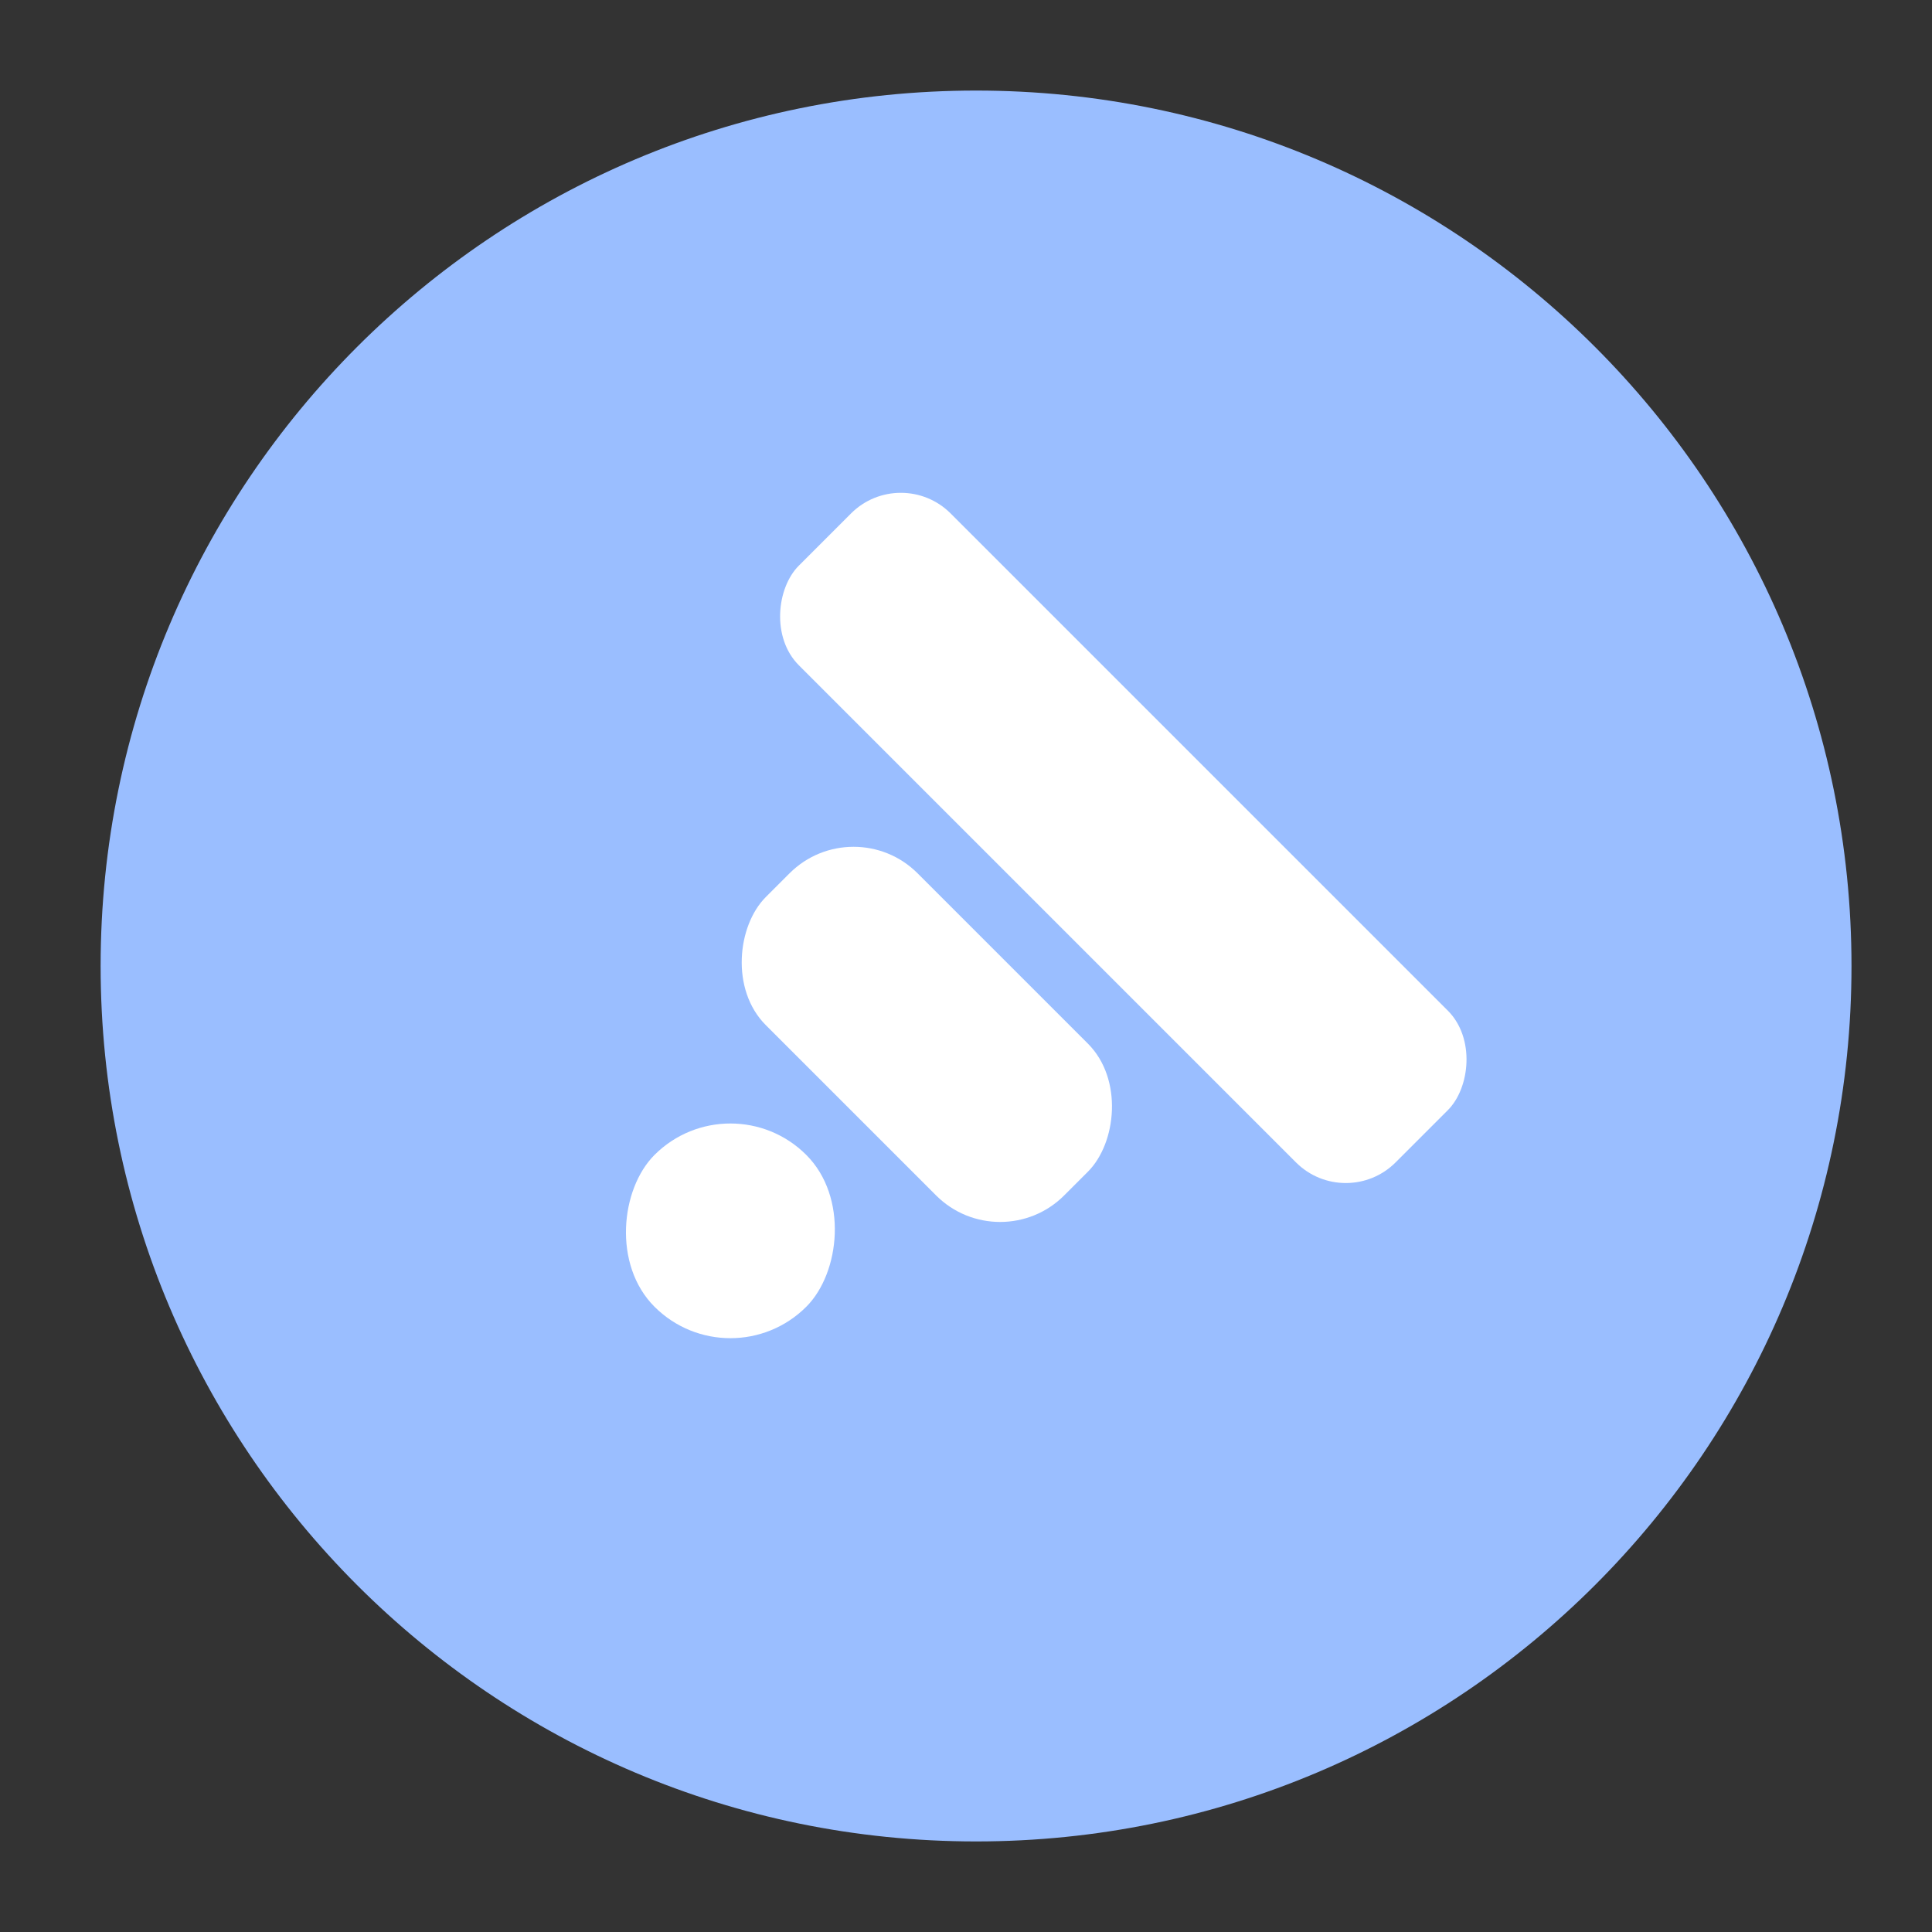 <svg xmlns="http://www.w3.org/2000/svg" width="192" height="192" fill="none"><rect width="100%" height="100%" fill="#333333" stroke="none"/><path fill="#9ABEFF" fill-rule="evenodd" d="M97 183c48.049 0 87-38.951 87-87S145.049 9 97 9 10 47.951 10 96s38.951 87 87 87Z" clip-rule="evenodd"/><mask id="a" width="174" height="174" x="10" y="9" maskUnits="userSpaceOnUse" style="mask-type:luminance"><path fill="#fff" fill-rule="evenodd" d="M97 183c48.049 0 87-38.951 87-87S145.049 9 97 9 10 47.951 10 96s38.951 87 87 87Z" clip-rule="evenodd"/></mask><g fill="#fff" mask="url(#a)"><rect width="83.871" height="21.335" x="89.524" y="46.076" rx="7" transform="rotate(45 89.524 46.076)"/><rect width="41.935" height="21.335" x="84.826" y="80.426" rx="9" transform="rotate(45 84.826 80.426)"/><rect width="21.335" height="21.335" x="72.586" y="107.233" rx="10.668" transform="rotate(45 72.586 107.233)"/></g></svg>